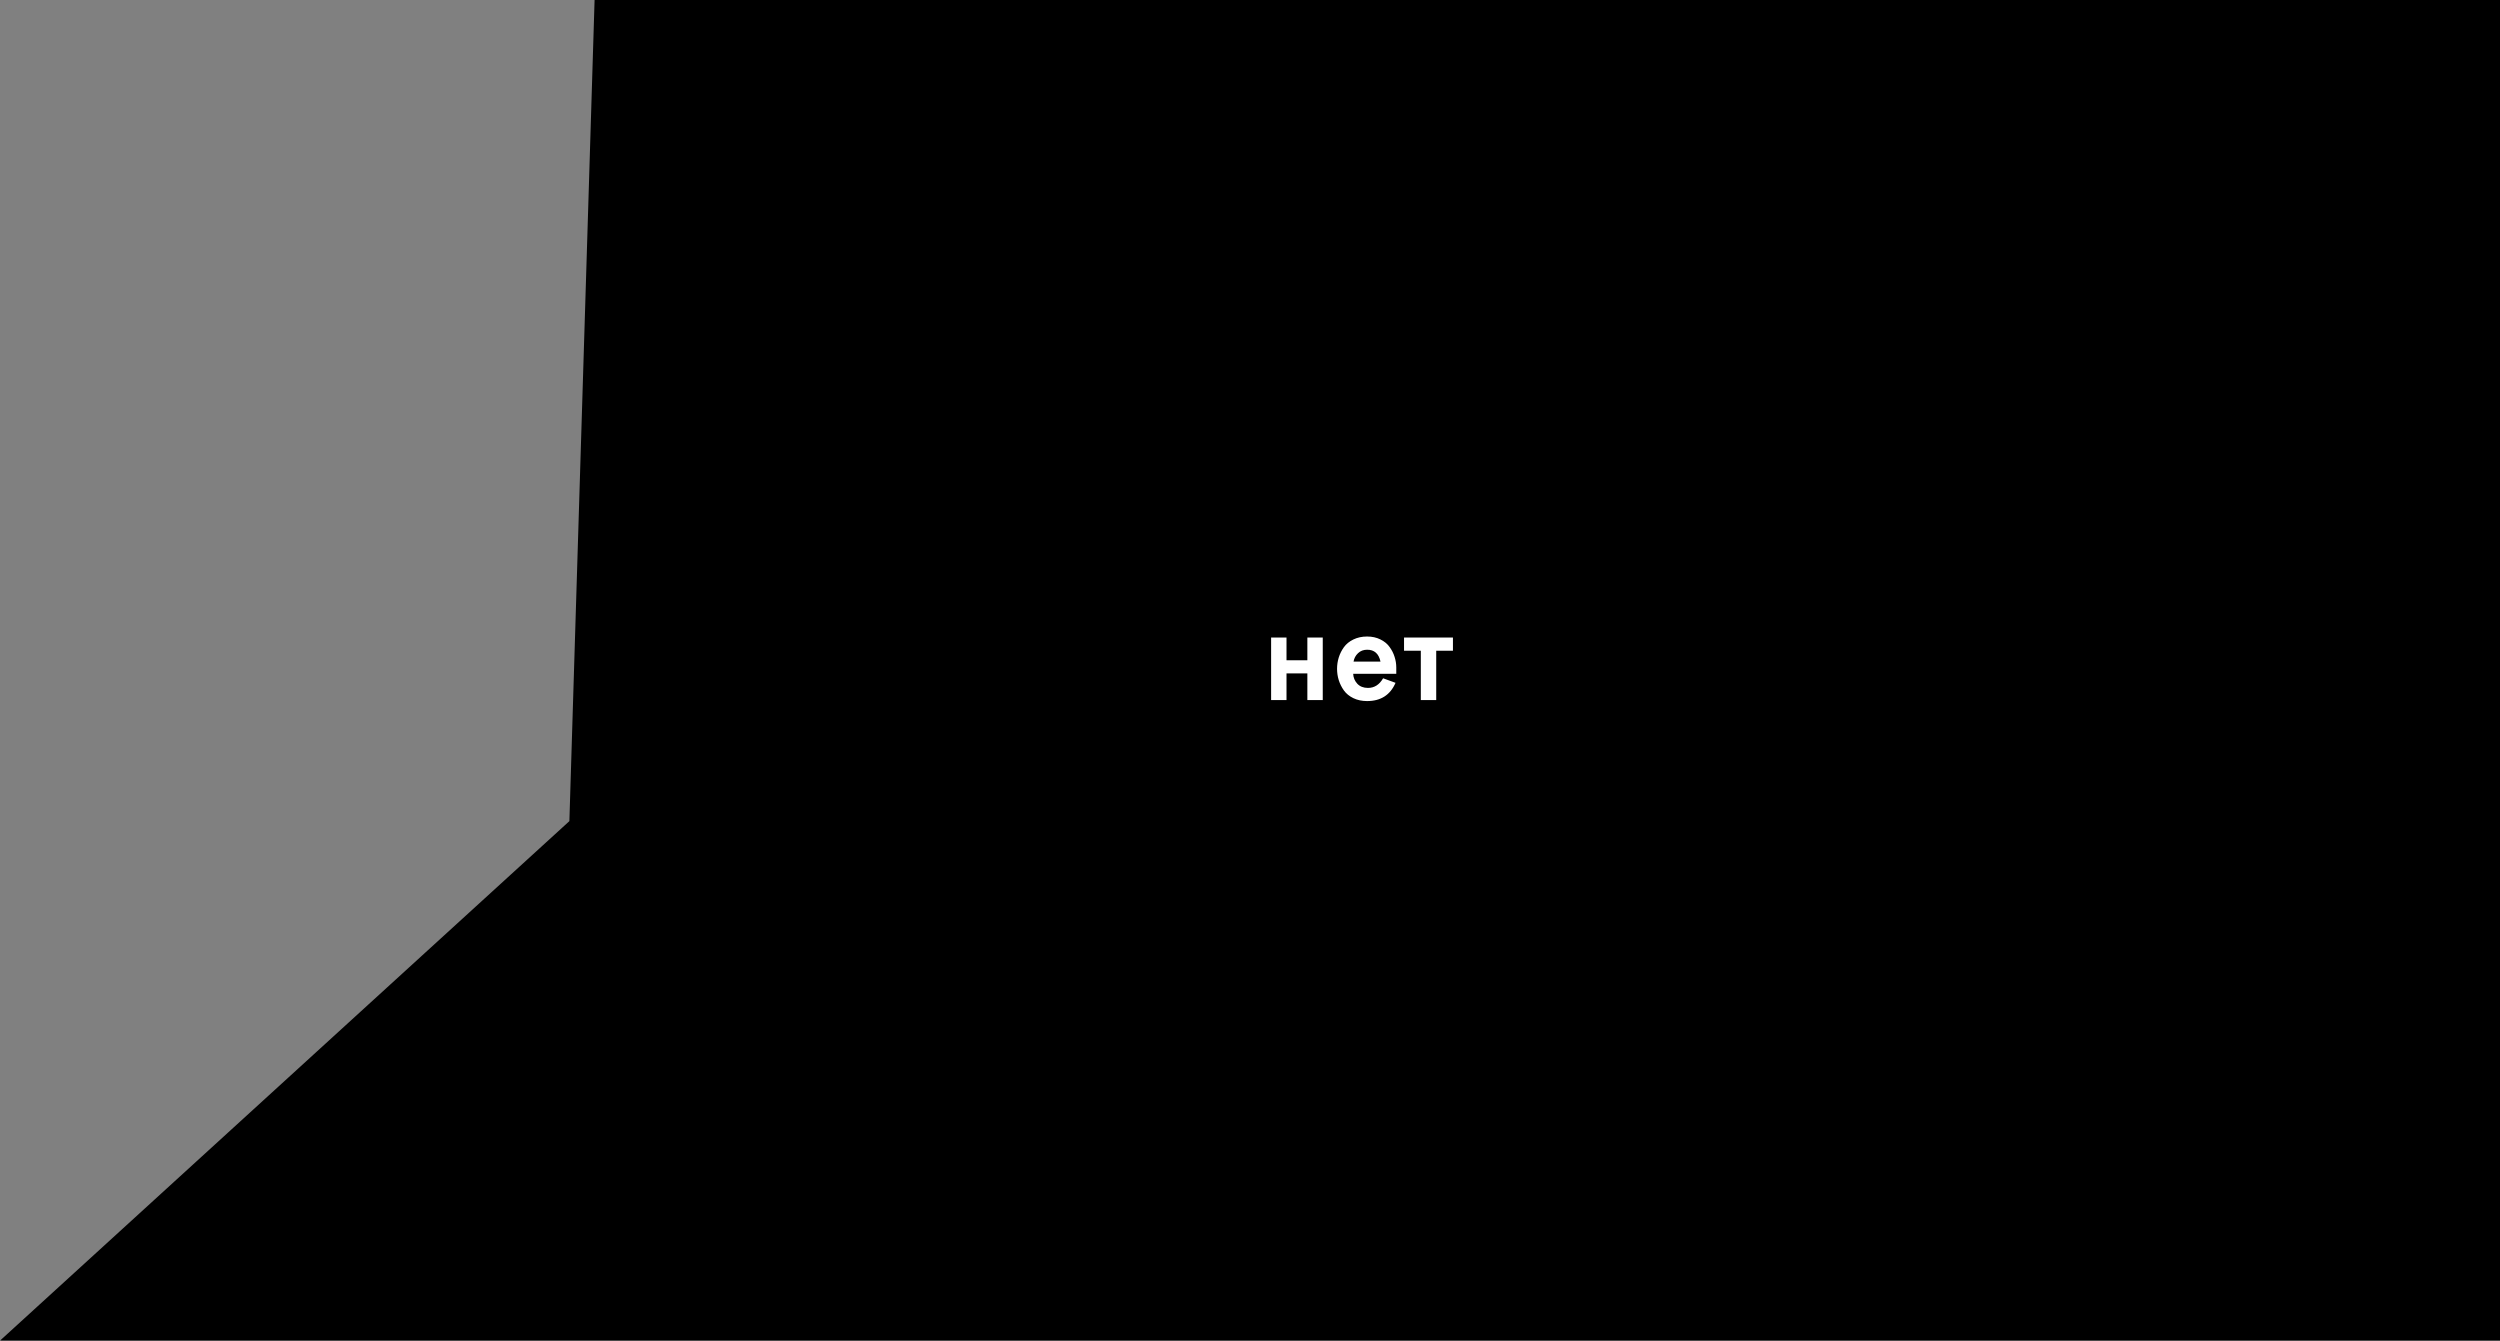 <svg width="2014" height="1080" viewBox="0 0 2014 1080" fill="none" xmlns="http://www.w3.org/2000/svg">
<rect x="0" y="0" width="2014" height="1080" fill="#808080" stroke="none"/>
<path d="M479 0H2014V1080H0L458.695 661.5L479 0Z" fill="black"/>
<path d="M1024.01 564V513.609H1036.41V531.92H1053.21V513.609H1065.61V564H1053.21V542.516H1036.41V564H1024.01ZM1078.5 547.936C1077.59 544.973 1077.13 541.93 1077.13 538.805C1077.13 535.68 1077.59 532.636 1078.5 529.674C1079.44 526.679 1080.83 523.912 1082.65 521.373C1084.51 518.801 1087.04 516.734 1090.27 515.172C1093.52 513.577 1097.22 512.779 1101.35 512.779C1105.36 512.779 1108.92 513.561 1112.04 515.123C1115.17 516.653 1117.63 518.671 1119.42 521.178C1121.24 523.652 1122.59 526.305 1123.47 529.137C1124.38 531.969 1124.84 534.817 1124.84 537.682V542.809H1090.12C1090.25 545.868 1091.36 548.538 1093.44 550.816C1095.56 553.062 1098.42 554.186 1102.04 554.186C1107.18 554.186 1111.25 551.598 1114.24 546.422L1124.25 550.084C1119.99 559.882 1112.35 564.781 1101.35 564.781C1097.22 564.781 1093.52 564 1090.27 562.438C1087.04 560.875 1084.51 558.808 1082.65 556.236C1080.83 553.665 1079.44 550.898 1078.5 547.936ZM1090.41 532.994H1112.14C1110.74 526.581 1107.15 523.391 1101.35 523.424C1098.42 523.424 1095.98 524.352 1094.03 526.207C1092.07 528.062 1090.87 530.325 1090.41 532.994ZM1131.09 524.205V513.609H1170.49V524.205H1157.02V564H1144.61V524.205H1131.09Z" fill="white"/>
</svg>
